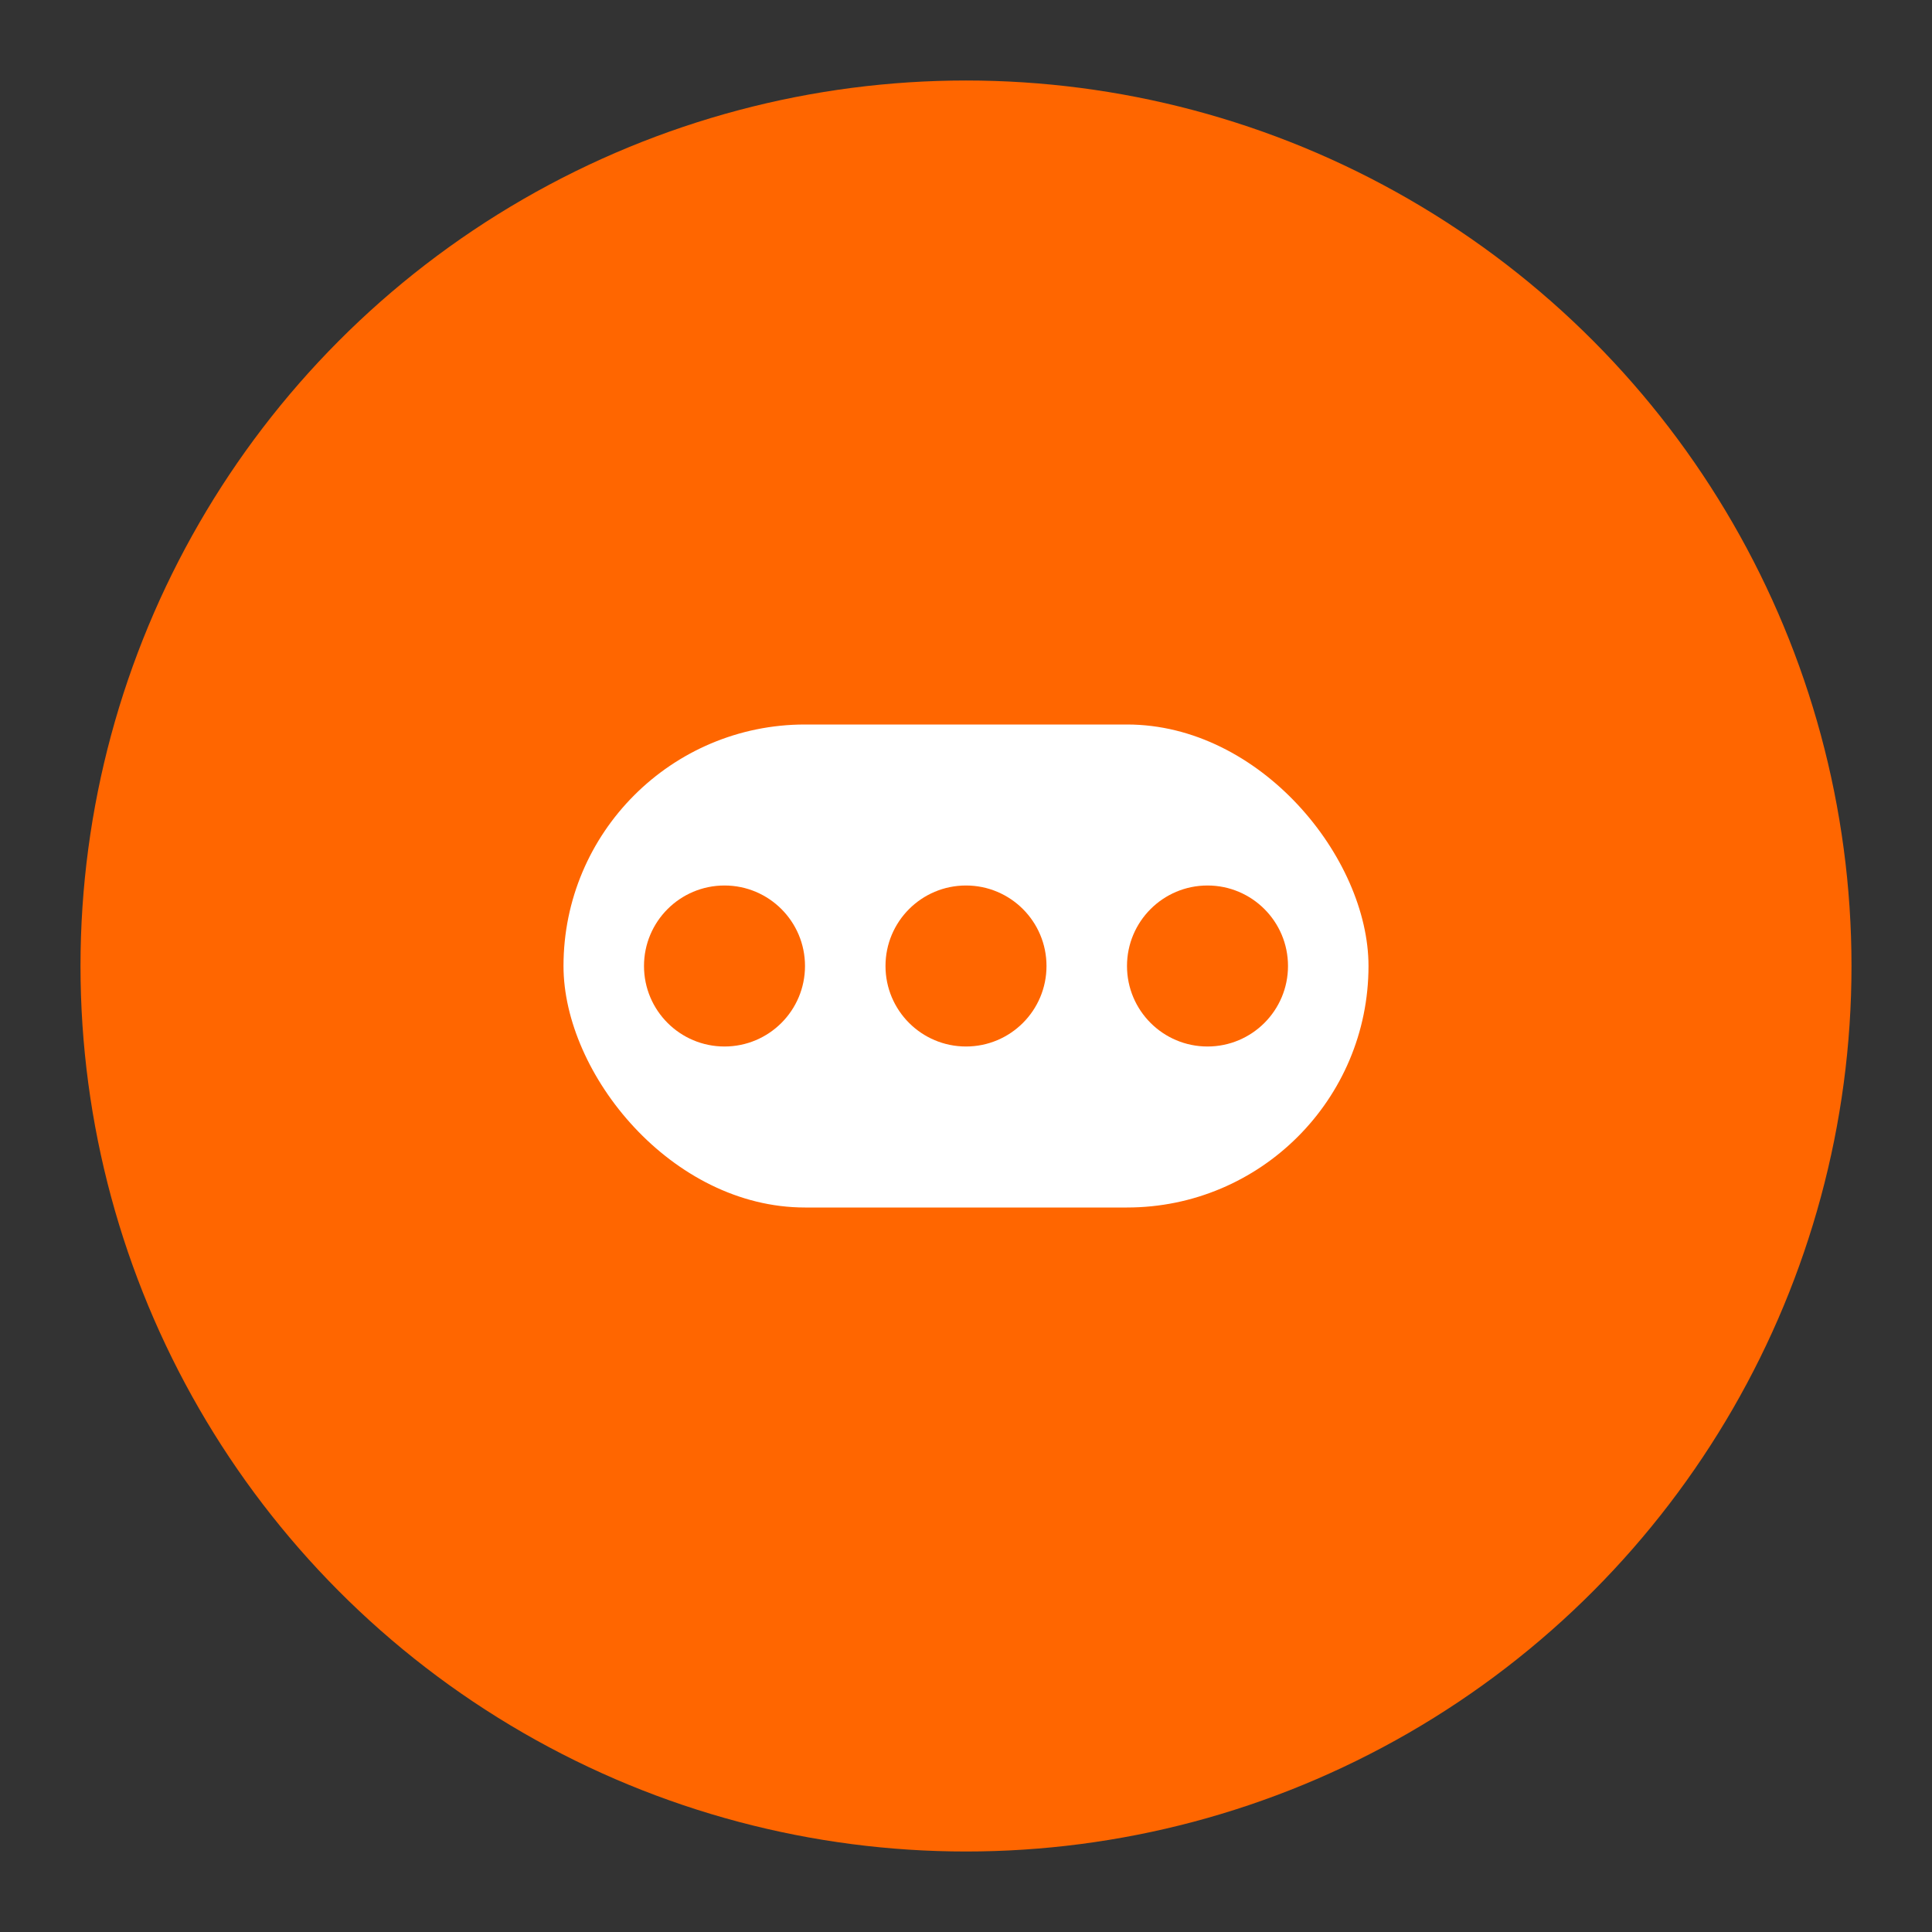 <svg xmlns="http://www.w3.org/2000/svg" width="48" height="48" viewBox="0 0 48 48">
  <rect x="0" y="0" width="48" height="48" fill="#333333" stroke="none"/>
  <circle cx="24" cy="24" r="22" fill="#FF6600" />
  <rect x="14" y="18" width="20" height="12" rx="6" ry="6" fill="#FFFFFF" />
  <circle cx="18" cy="24" r="2" fill="#FF6600" />
  <circle cx="24" cy="24" r="2" fill="#FF6600" />
  <circle cx="30" cy="24" r="2" fill="#FF6600" />
</svg> 
